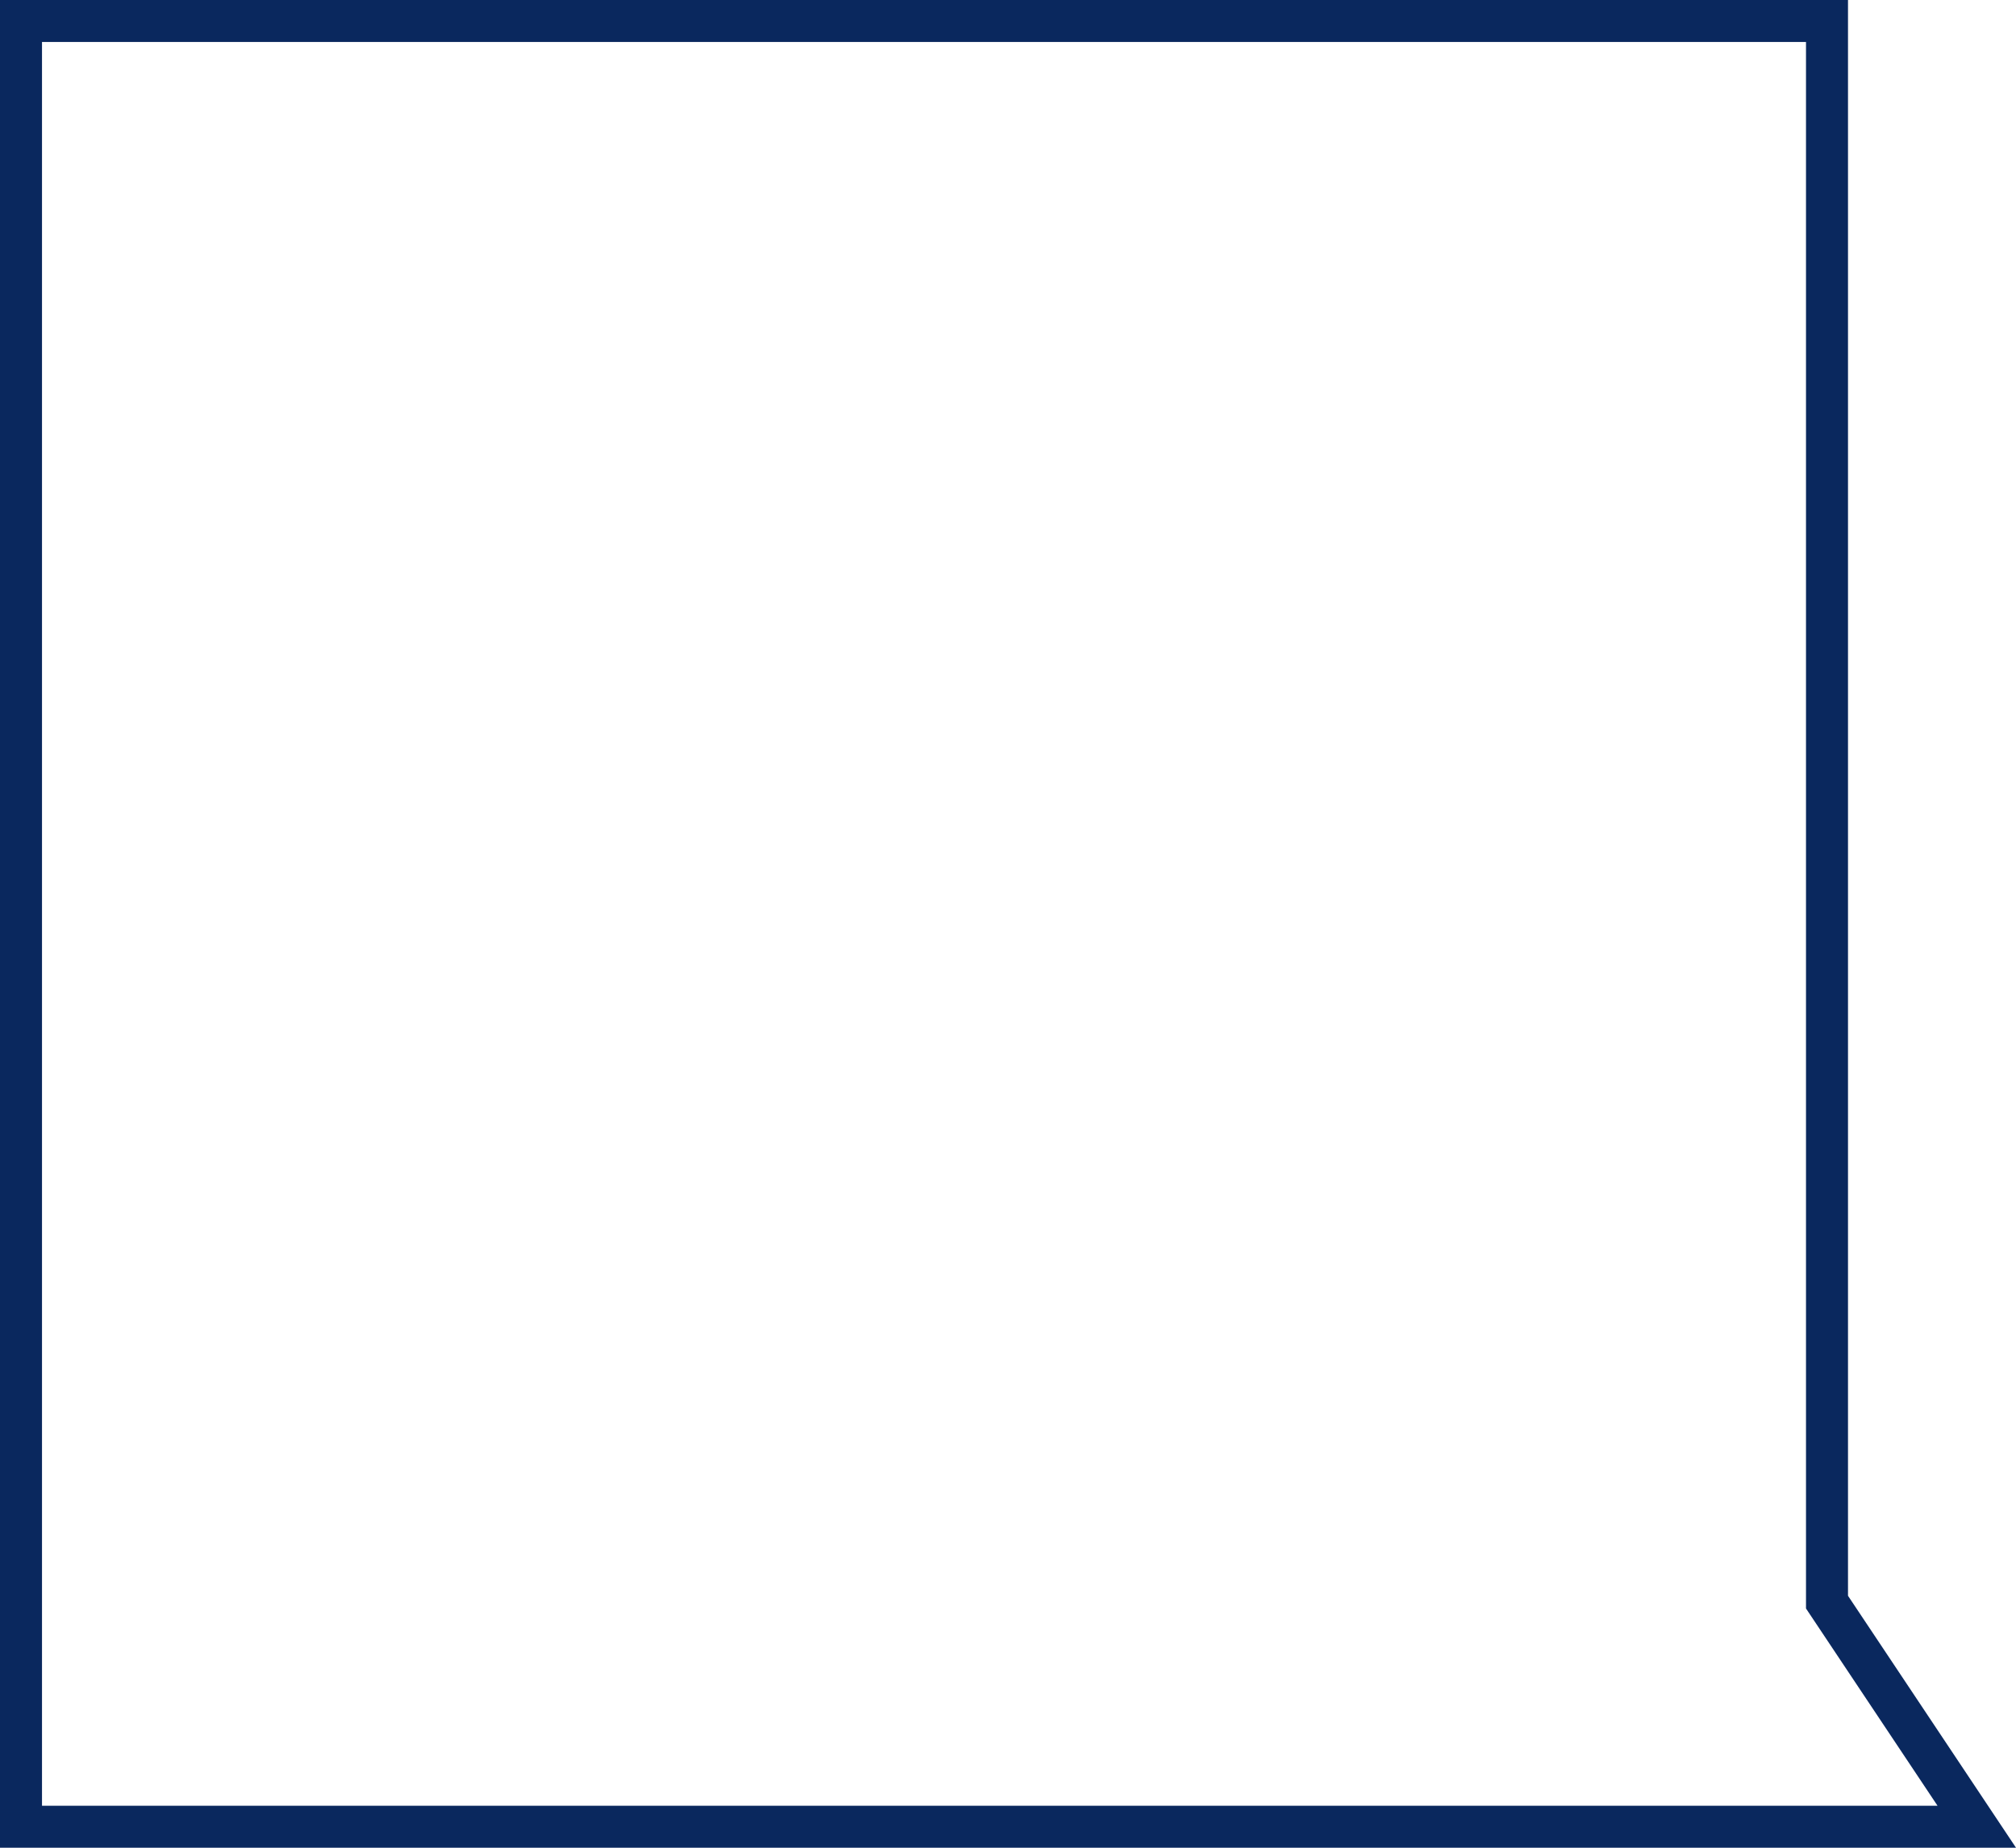 <svg width="96" height="88" viewBox="0 0 96 88" fill="none" xmlns="http://www.w3.org/2000/svg">
<path d="M87.168 76.555L94.132 87H88H1V1H87V76V76.303L87.168 76.555Z" stroke="#0A285E" stroke-width="2"/>
</svg>
